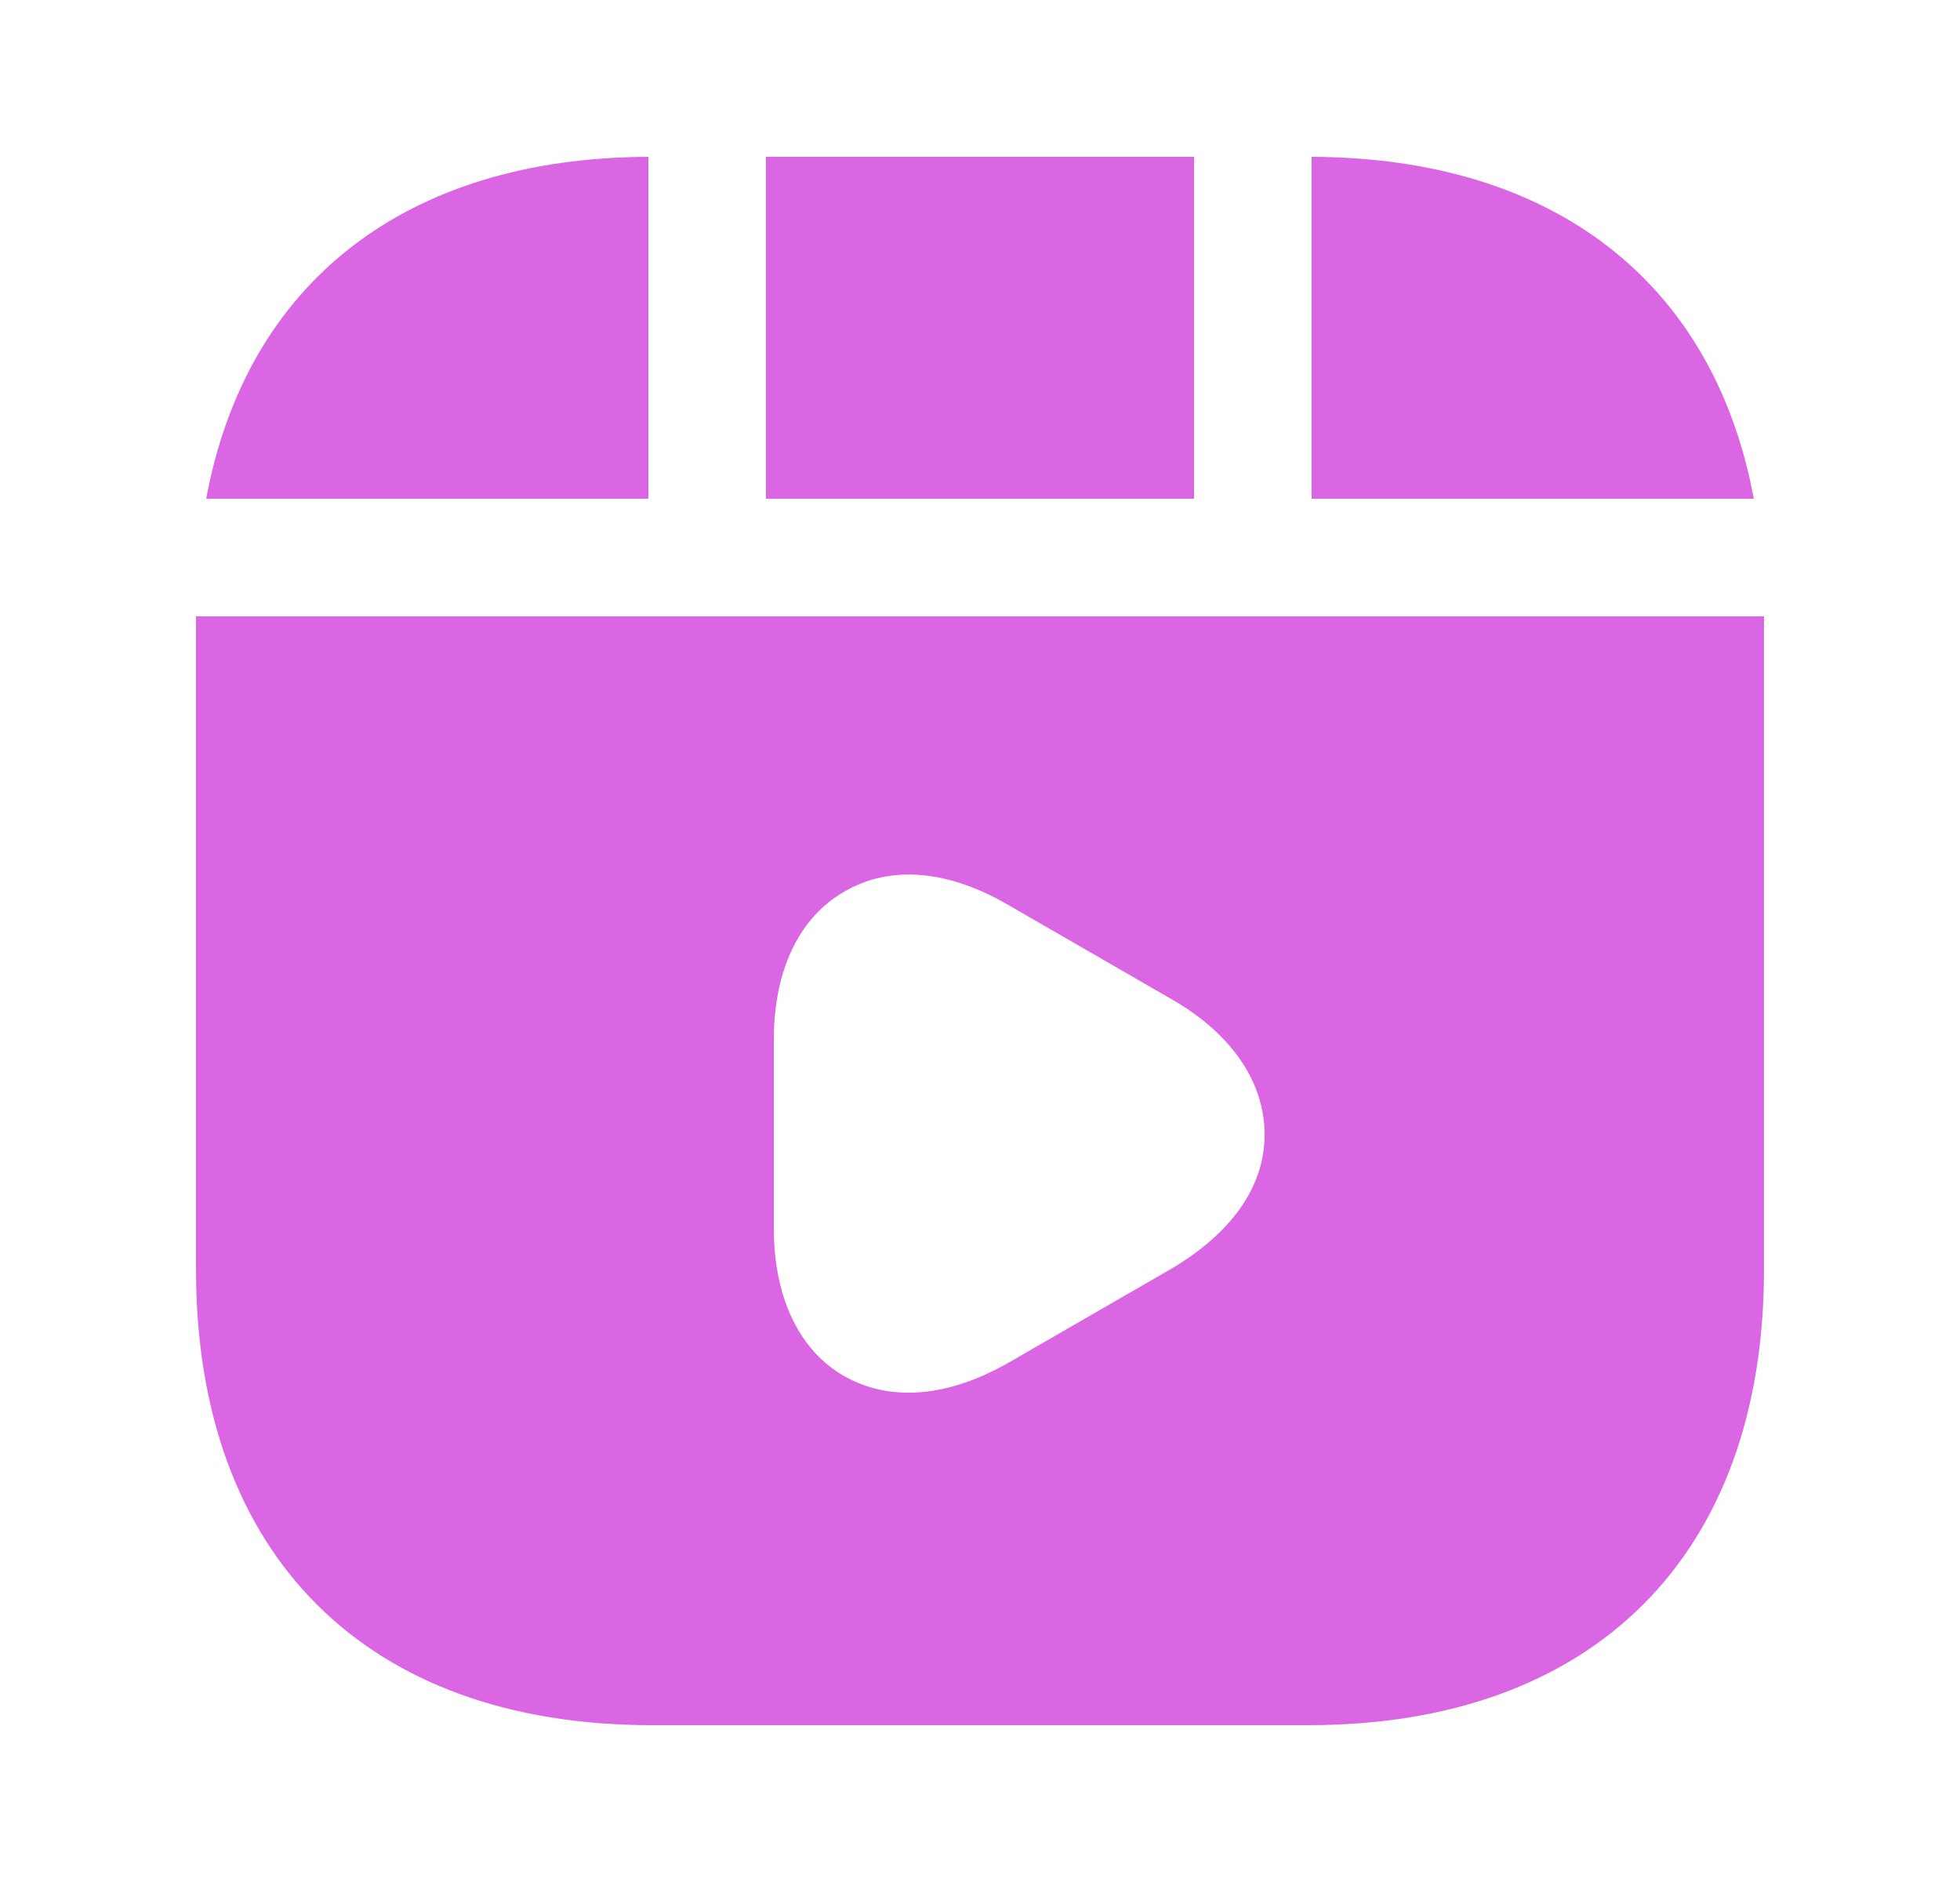 <svg width="25" height="24" viewBox="0 0 25 24" fill="none" xmlns="http://www.w3.org/2000/svg">
<path d="M15.23 2H9.77V6.36H15.23V2Z" fill="#DB66E4"/>
<path d="M16.73 2V6.36H22.37C21.86 3.61 19.83 2.01 16.73 2Z" fill="#DB66E4"/>
<path d="M2.5 7.86V16.19C2.5 19.83 4.67 22 8.31 22H16.69C20.33 22 22.5 19.83 22.5 16.19V7.86H2.5ZM14.94 16.18L12.86 17.38C12.42 17.63 11.99 17.76 11.59 17.76C11.29 17.76 11.02 17.69 10.77 17.55C10.19 17.22 9.87 16.54 9.87 15.66V13.26C9.87 12.38 10.19 11.7 10.77 11.37C11.35 11.03 12.09 11.09 12.86 11.54L14.94 12.74C15.71 13.18 16.13 13.8 16.13 14.47C16.13 15.14 15.7 15.73 14.94 16.18Z" fill="#DB66E4"/>
<path d="M8.27 2C5.17 2.01 3.14 3.61 2.63 6.36H8.27V2Z" fill="#DB66E4"/>
</svg>

